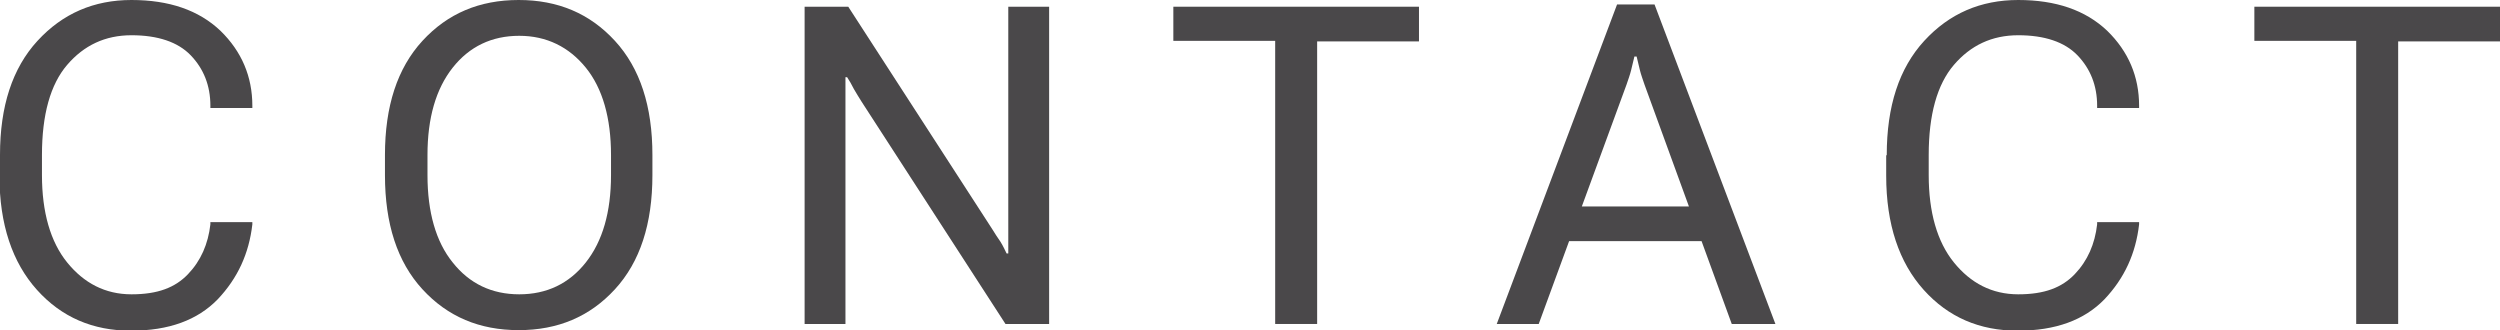<?xml version="1.0" encoding="UTF-8"?>
<svg id="Ebene_2" data-name="Ebene 2" xmlns="http://www.w3.org/2000/svg" viewBox="0 0 44.68 5.9">
  <defs>
    <style>
      .cls-1 {
        fill: #4a484a;
      }
    </style>
  </defs>
  <g id="Ebene_1-2" data-name="Ebene 1">
    <g>
      <path class="cls-1" d="M0,2.77C0,1.9.22,1.22.67.73s1.01-.73,1.68-.73,1.2.18,1.59.55c.38.37.57.82.57,1.34v.04h-.75v-.04c0-.36-.12-.66-.35-.9s-.59-.36-1.06-.36-.85.18-1.15.53c-.3.35-.45.89-.45,1.61v.36c0,.66.15,1.19.45,1.56s.68.57,1.15.57.78-.12,1.01-.36c.23-.24.36-.54.4-.89v-.04h.75v.04c-.06.52-.26.96-.62,1.34-.36.37-.87.56-1.55.56s-1.24-.24-1.68-.73-.67-1.17-.67-2.04v-.36Z"/>
      <path class="cls-1" d="M6.88,2.77c0-.87.22-1.55.67-2.04s1.02-.73,1.72-.73,1.27.24,1.72.73.67,1.17.67,2.04v.36c0,.87-.22,1.55-.67,2.04s-1.02.73-1.72.73-1.27-.24-1.72-.73-.67-1.17-.67-2.04v-.36ZM8.09,4.69c.3.38.7.57,1.19.57s.89-.19,1.19-.57.45-.9.45-1.56v-.36c0-.66-.15-1.19-.45-1.56s-.7-.57-1.19-.57-.89.19-1.19.57-.45.9-.45,1.56v.36c0,.66.15,1.19.45,1.56Z"/>
      <path class="cls-1" d="M14.38.12h.78l2.57,3.97c.05.08.1.16.15.23.05.08.08.15.11.21h.03c0-.08,0-.17,0-.26,0-.1,0-.18,0-.26V.12h.73v5.67h-.78l-2.57-3.97c-.05-.08-.1-.16-.14-.23-.04-.08-.08-.15-.12-.21h-.03c0,.08,0,.17,0,.26,0,.1,0,.18,0,.26v3.89h-.73V.12Z"/>
      <path class="cls-1" d="M20.97.12h4.39v.62h-1.82v5.05h-.75V.73h-1.82V.12Z"/>
      <path class="cls-1" d="M28.9.08h.67l2.16,5.71h-.78l-1.56-4.28c-.03-.09-.06-.17-.08-.25s-.04-.16-.06-.25h-.04c-.02.09-.04.17-.06.25s-.05.16-.08.25l-1.57,4.28h-.75L28.9.08ZM27.9,3.69h2.66l.23.62h-3.12l.23-.62Z"/>
      <path class="cls-1" d="M33.72,2.77c0-.87.22-1.55.67-2.04s1.01-.73,1.68-.73,1.2.18,1.59.55c.38.37.57.82.57,1.34v.04h-.75v-.04c0-.36-.12-.66-.35-.9s-.59-.36-1.06-.36-.85.18-1.15.53c-.3.35-.45.89-.45,1.61v.36c0,.66.15,1.19.45,1.56s.68.57,1.15.57.78-.12,1.01-.36c.23-.24.36-.54.4-.89v-.04h.75v.04c-.06.52-.26.96-.62,1.34-.36.37-.87.56-1.55.56s-1.24-.24-1.68-.73-.67-1.17-.67-2.04v-.36Z"/>
      <path class="cls-1" d="M40.29.12h4.39v.62h-1.82v5.05h-.75V.73h-1.82V.12Z"/>
    </g>
  </g>
</svg>